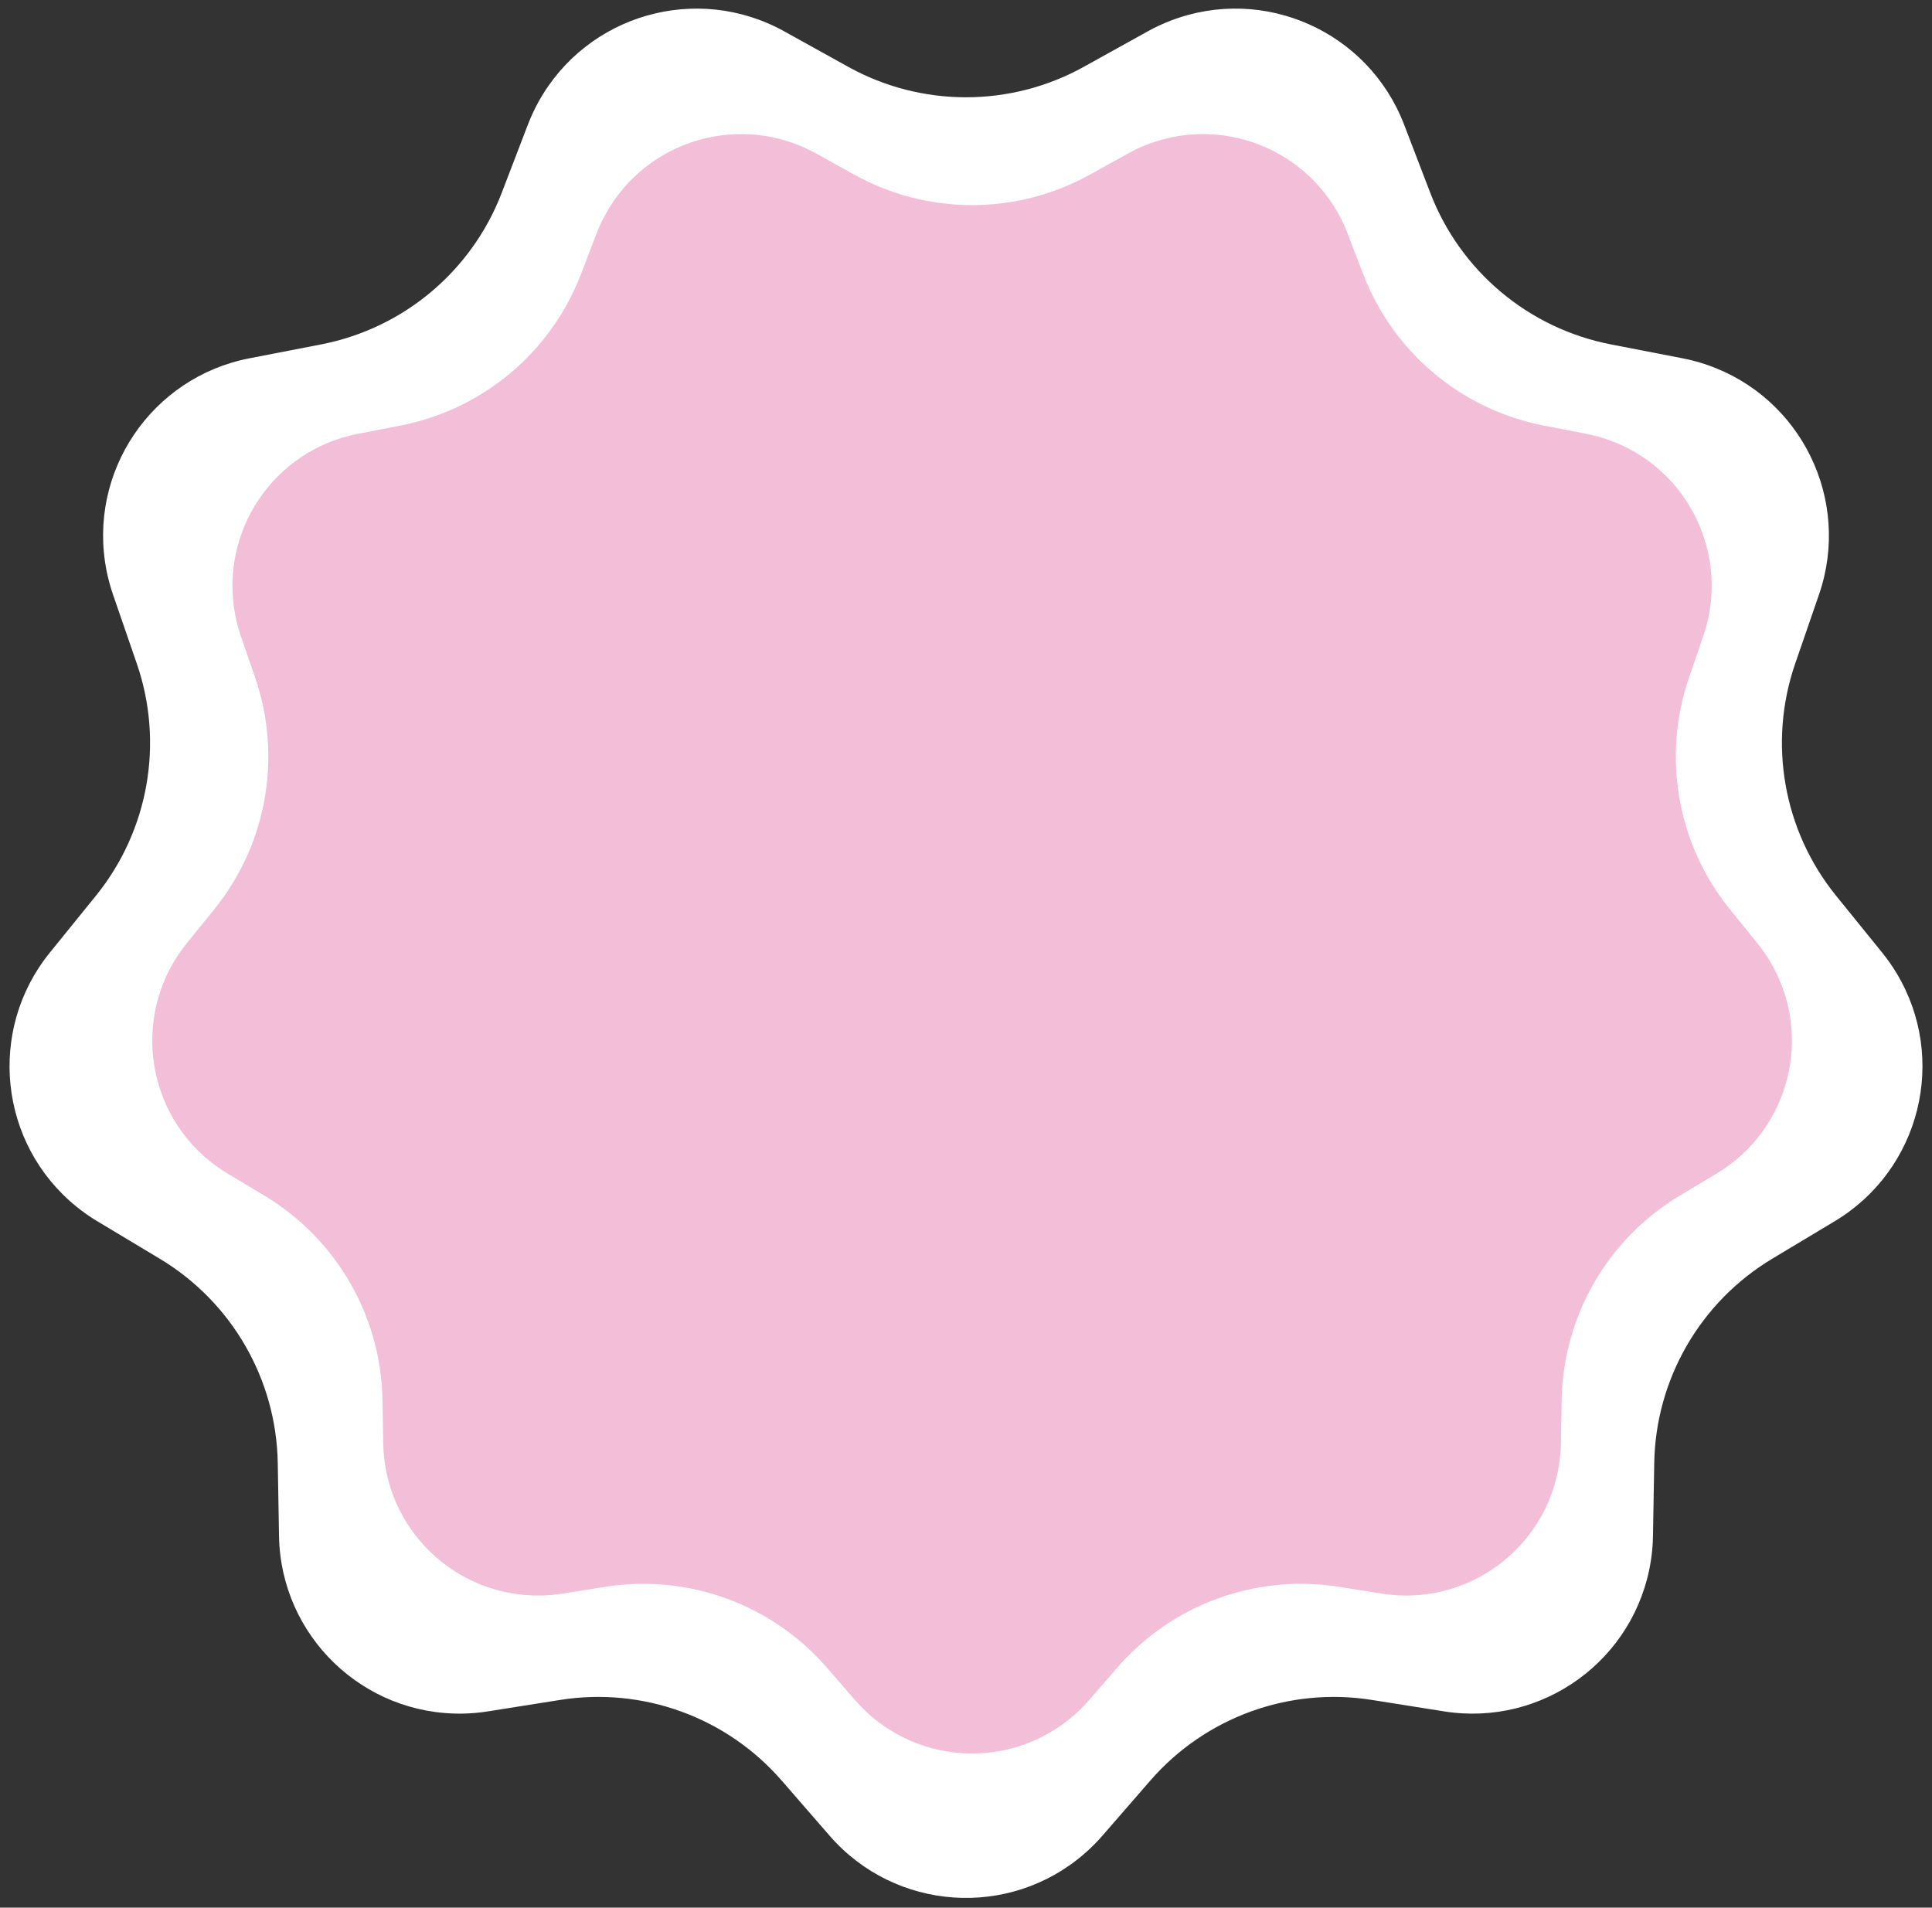 <?xml version="1.0" encoding="UTF-8"?>
<svg width="159px" height="157px" viewBox="0 0 159 157" version="1.1" xmlns="http://www.w3.org/2000/svg" xmlns:xlink="http://www.w3.org/1999/xlink">
    <rect x="0" y="0" width="159" height="157" fill="#333333" stroke="none"/>
    <!-- Generator: Sketch 60 (88103) - https://sketch.com -->
    <title>Star</title>
    <desc>Created with Sketch.</desc>
    <g id="Page-1" stroke="none" stroke-width="1" fill="none" fill-rule="evenodd">
        <g id="Desktop-HD" transform="translate(-134, -454)">
            <g id="Welcome" transform="translate(126, 196)">
                <g id="Group" transform="translate(0, 247)">
                    <g id="Star">
                        <path d="M77.799,158.504 L72.537,161.423 C65.357,165.405 56.309,162.814 52.326,155.634 C51.989,155.026 51.695,154.396 51.446,153.747 L49.291,148.128 C46.82,141.685 41.202,136.971 34.428,135.656 L28.521,134.51 C20.461,132.946 15.195,125.144 16.759,117.084 C16.892,116.402 17.072,115.73 17.298,115.073 L19.259,109.384 C21.508,102.86 20.234,95.637 15.89,90.276 L12.102,85.601 C6.933,79.222 7.914,69.86 14.293,64.692 C14.833,64.254 15.403,63.855 15.999,63.497 L21.158,60.4 C27.074,56.847 30.741,50.496 30.859,43.596 L30.963,37.58 C31.103,29.371 37.872,22.831 46.081,22.971 C46.776,22.983 47.469,23.044 48.156,23.153 L54.099,24.096 C60.914,25.178 67.806,22.669 72.331,17.46 L76.278,12.917 C81.662,6.72 91.052,6.06 97.249,11.445 C97.774,11.901 98.266,12.393 98.722,12.917 L102.669,17.46 C107.194,22.669 114.086,25.178 120.901,24.096 L126.844,23.153 C134.953,21.866 142.569,27.396 143.856,35.505 C143.965,36.192 144.026,36.885 144.037,37.58 L144.141,43.596 C144.259,50.496 147.926,56.847 153.842,60.4 L159.001,63.497 C166.04,67.724 168.319,76.856 164.093,83.894 C163.735,84.49 163.336,85.06 162.898,85.601 L159.11,90.276 C154.766,95.637 153.492,102.86 155.741,109.384 L157.702,115.073 C160.377,122.835 156.253,131.296 148.491,133.971 C147.834,134.197 147.162,134.378 146.479,134.51 L140.572,135.656 C133.798,136.971 128.18,141.685 125.709,148.128 L123.554,153.747 C120.614,161.412 112.017,165.243 104.351,162.303 C103.702,162.054 103.071,161.76 102.463,161.423 L97.201,158.504 C91.167,155.157 83.833,155.157 77.799,158.504 Z" fill="#FFFFFF" transform="translate(87.5, 87.5) scale(1, -1) translate(-87.5, -87.5) "></path>
                        <path d="M78.299,148.629 L75.174,150.363 C69.02,153.776 61.264,151.555 57.851,145.401 C57.562,144.88 57.31,144.339 57.096,143.783 L55.817,140.447 C53.346,134.004 47.728,129.29 40.954,127.975 L37.446,127.294 C30.538,125.954 26.024,119.266 27.365,112.358 C27.479,111.773 27.633,111.197 27.827,110.634 L28.991,107.256 C31.24,100.732 29.967,93.509 25.622,88.148 L23.373,85.372 C18.943,79.904 19.784,71.88 25.251,67.45 C25.714,67.075 26.203,66.733 26.714,66.426 L29.777,64.587 C35.693,61.035 39.36,54.683 39.478,47.784 L39.539,44.211 C39.66,37.175 45.462,31.569 52.498,31.69 C53.094,31.7 53.688,31.752 54.276,31.845 L57.805,32.405 C64.621,33.487 71.512,30.979 76.038,25.769 L78.381,23.072 C82.996,17.76 91.044,17.194 96.357,21.81 C96.806,22.2 97.228,22.622 97.619,23.072 L99.962,25.769 C104.488,30.979 111.379,33.487 118.195,32.405 L121.724,31.845 C128.674,30.742 135.202,35.483 136.305,42.433 C136.398,43.021 136.45,43.616 136.461,44.211 L136.522,47.784 C136.64,54.683 140.307,61.035 146.223,64.587 L149.286,66.426 C155.32,70.049 157.274,77.876 153.651,83.91 C153.344,84.42 153.002,84.909 152.627,85.372 L150.378,88.148 C146.033,93.509 144.76,100.732 147.009,107.256 L148.173,110.634 C150.466,117.287 146.931,124.539 140.278,126.832 C139.715,127.026 139.139,127.181 138.554,127.294 L135.046,127.975 C128.272,129.29 122.654,134.004 120.183,140.447 L118.904,143.783 C116.384,150.353 109.014,153.637 102.444,151.117 C101.887,150.904 101.347,150.652 100.826,150.363 L97.701,148.629 C91.667,145.282 84.333,145.282 78.299,148.629 Z" fill="#F3BED7" transform="translate(88, 87) scale(1, -1) translate(-88, -87) "></path>
                    </g>
                </g>
            </g>
        </g>
    </g>
</svg>